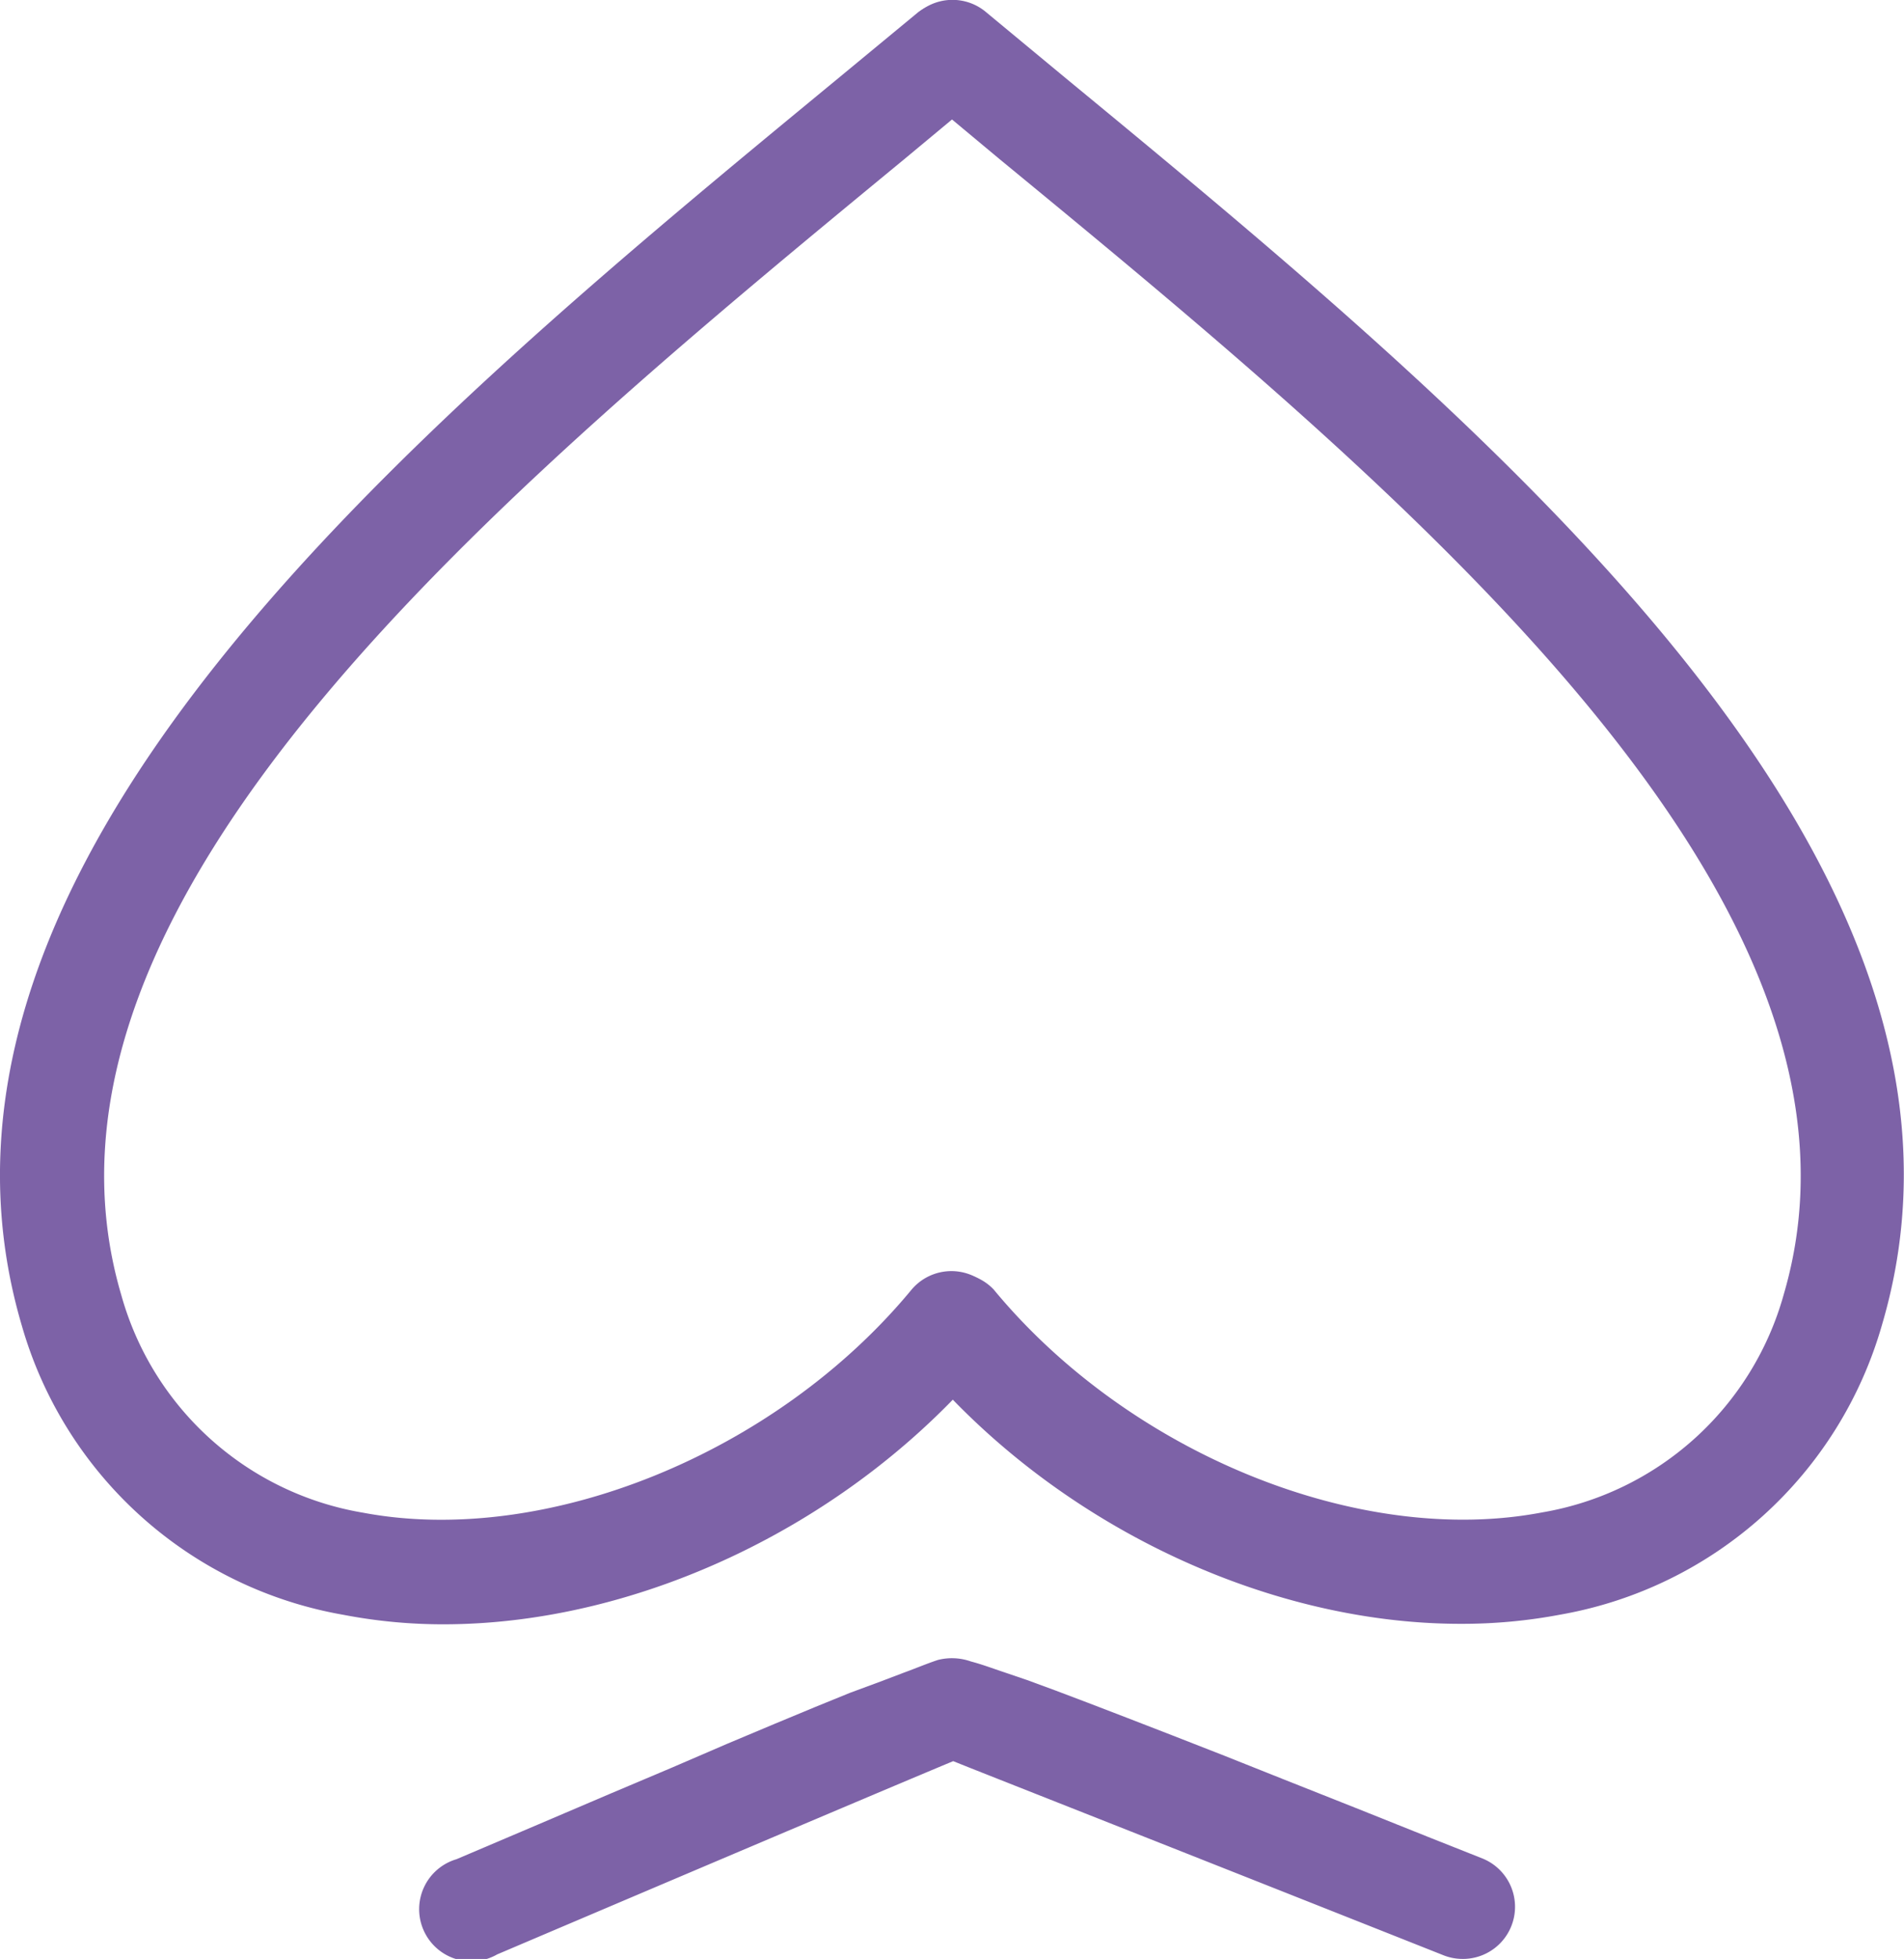 <svg xmlns="http://www.w3.org/2000/svg" viewBox="0 0 80.04 82.31"><defs><style>.cls-1{fill:#7d62a7;}</style></defs><title>Asset 2</title><g id="Layer_2" data-name="Layer 2"><g id="Layer_1-2" data-name="Layer 1"><path id="_Path_" data-name="&lt;Path&gt;" class="cls-1" d="M18.64,68.25a22.19,22.19,0,0,1-4.21-.4A17.12,17.12,0,0,1,.92,55.71C-4.81,36.31,17.38,18,35.2,3.32L38.59.52a2.19,2.19,0,0,1,2.79,3.37L38,6.7C21.15,20.58.21,37.85,5.1,54.42a12.74,12.74,0,0,0,10.16,9.14C22.9,65,32.6,61.1,38.31,54.2A2.19,2.19,0,0,1,41.68,57C35.9,64,26.91,68.25,18.64,68.25Z"/><path id="_Path_2" data-name="&lt;Path&gt;" class="cls-1" d="M61.4,68.23c-8.27,0-17.27-4.28-23-11.27a2.19,2.19,0,0,1,3.37-2.78c5.71,6.91,15.4,10.83,23.05,9.37a12.76,12.76,0,0,0,10.17-9.18C79.83,37.83,58.88,20.55,42,6.67L38.64,3.87A2.19,2.19,0,0,1,41.44.5l3.38,2.8c17.83,14.7,40,33,34.3,52.35A17.14,17.14,0,0,1,65.61,67.84,22.19,22.19,0,0,1,61.4,68.23Z"/><path id="_Path_3" data-name="&lt;Path&gt;" class="cls-1" d="M61.49,82.31a2.18,2.18,0,0,1-.8-.15C46.34,76.47,41.61,74.62,40.07,74c-1.49.62-5.93,2.49-19.17,8.12a2.19,2.19,0,1,1-1.71-4l3.41-1.45,3-1.28,2.65-1.12,2.32-1,2-.84,1.71-.71,1.45-.59L37,70.66l1-.38c.47-.17.94-.37,1.42-.53a2.39,2.39,0,0,1,1.39.06c.46.12.91.29,1.36.44l1,.34,1.17.43,1.4.53,1.64.63,1.91.74,2.2.86,2.51,1,2.85,1.13L60,77.17l2.32.92a2.19,2.19,0,0,1-.8,4.22Z"/></g></g></svg>